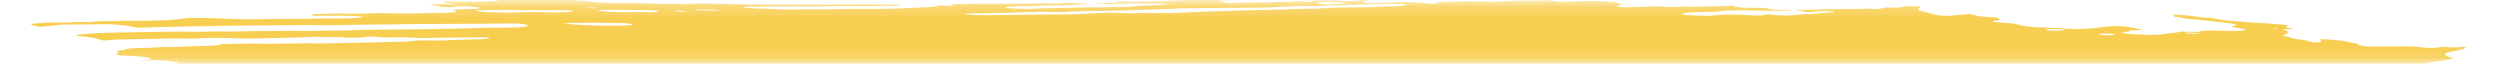 <svg width="196" height="5" viewBox="0 0 196 5" fill="none" xmlns="http://www.w3.org/2000/svg">
<mask id="mask0" mask-type="alpha" maskUnits="userSpaceOnUse" x="0" y="0" width="196" height="5">
<rect x="0.272" y="0.208" width="195.056" height="4.672" fill="#C4C4C4"/>
</mask>
<g mask="url(#mask0)">
<path d="M34.15 0.543L34.695 0.464L33.615 0.393L34.123 0.312C34.637 0.301 35.314 0.39 35.672 0.327C35.711 0.272 35.149 0.267 35.002 0.228C34.872 0.187 34.765 0.145 34.682 0.104C34.963 0.098 35.272 0.102 35.591 0.114C36.022 0.137 36.442 0.143 36.807 0.132C37.554 0.124 38.274 0.099 39.085 0.082L38.804 -0.041L39.852 -0.034C39.964 -0.027 40.094 -0.046 40.204 -0.036C41.119 0.047 41.498 -0.018 41.929 -0.075C42.017 -0.089 42.123 -0.1 42.246 -0.109C43.456 -0.111 44.559 0.009 45.654 0.058C45.861 0.073 46.059 0.093 46.236 0.117C46.619 0.163 47.044 0.197 47.472 0.218C47.9 0.239 48.316 0.245 48.684 0.236C49.498 0.216 50.421 0.231 51.363 0.28C51.643 0.296 51.923 0.305 52.184 0.306C52.446 0.306 52.684 0.298 52.882 0.283L53.521 0.342C53.793 0.306 54.139 0.282 54.539 0.271C54.939 0.26 55.385 0.262 55.848 0.278C56.343 0.296 56.844 0.304 57.357 0.323C58.416 0.357 59.444 0.369 60.411 0.359C61.852 0.362 63.259 0.357 64.713 0.368C65.623 0.369 66.508 0.36 67.364 0.343C68.389 0.328 69.502 0.343 70.647 0.387C70.598 0.454 70.097 0.446 69.762 0.451C68.68 0.465 67.571 0.462 66.456 0.466C65.955 0.469 65.467 0.476 64.996 0.489C64.209 0.504 63.378 0.505 62.517 0.493C61.159 0.489 59.845 0.501 58.59 0.531C58.492 0.536 58.402 0.543 58.322 0.551C58.306 0.557 58.303 0.564 58.314 0.572C58.326 0.58 58.35 0.587 58.386 0.595C58.422 0.602 58.467 0.609 58.519 0.614C58.57 0.619 58.625 0.623 58.679 0.624C59.181 0.657 59.721 0.693 60.192 0.689C60.21 0.689 60.229 0.69 60.249 0.691C60.268 0.692 60.287 0.694 60.303 0.696C61.364 0.766 62.228 0.731 63.05 0.728C64.415 0.738 65.728 0.728 66.972 0.697C67.16 0.692 67.363 0.693 67.574 0.699C68.88 0.711 70.099 0.688 71.172 0.631C71.614 0.613 72.024 0.585 72.5 0.574C72.793 0.566 73.047 0.549 73.247 0.522C73.447 0.496 73.589 0.462 73.664 0.421C73.866 0.437 74.072 0.451 74.278 0.462C74.401 0.468 74.518 0.468 74.606 0.461C74.695 0.454 74.747 0.442 74.752 0.426C74.785 0.38 74.504 0.364 74.261 0.351C74.406 0.338 74.57 0.329 74.749 0.323C75.756 0.29 76.839 0.278 77.973 0.286C78.855 0.307 79.554 0.258 80.483 0.294C80.594 0.302 80.684 0.285 80.786 0.279C81.05 0.255 81.381 0.243 81.75 0.245C82.119 0.248 82.514 0.263 82.903 0.291C83.373 0.18 84.418 0.272 85.184 0.265C85.424 0.31 85.153 0.307 85.142 0.322C85.132 0.336 85.142 0.322 85.049 0.316C84.292 0.405 83.248 0.444 82.063 0.428C81.844 0.433 81.636 0.441 81.441 0.452C81.145 0.468 80.81 0.474 80.452 0.472C80.06 0.473 79.701 0.485 79.393 0.507C79.215 0.511 79.064 0.522 78.957 0.539C78.849 0.556 78.786 0.579 78.775 0.606C78.896 0.623 79.03 0.639 79.171 0.652C79.906 0.699 80.637 0.709 81.218 0.679C82.229 0.629 83.438 0.629 84.516 0.595C85.244 0.574 86.021 0.568 86.831 0.575C86.831 0.575 86.812 0.601 86.81 0.604C86.907 0.613 87.008 0.619 87.108 0.623C87.108 0.623 87.108 0.623 87.117 0.611C87.071 0.601 87.01 0.592 86.941 0.585L86.699 0.569C86.862 0.56 87.013 0.54 87.183 0.546C87.543 0.557 87.886 0.557 88.192 0.546C88.498 0.536 88.76 0.516 88.962 0.486C89.322 0.446 89.772 0.421 90.282 0.413C90.673 0.401 91.049 0.385 91.409 0.365C91.409 0.365 91.43 0.337 91.599 0.318C91.436 0.303 91.266 0.292 91.097 0.285C90.364 0.274 89.629 0.265 88.909 0.263C88.644 0.267 88.396 0.276 88.169 0.289C87.538 0.313 86.827 0.315 86.078 0.296C86.078 0.296 85.929 0.286 85.854 0.281C86.058 0.215 86.786 0.26 87.074 0.212C87.252 0.209 87.565 0.207 87.554 0.196C87.528 0.182 87.524 0.168 87.542 0.156C87.559 0.144 87.599 0.134 87.656 0.127C87.714 0.119 87.789 0.114 87.876 0.112C87.962 0.11 88.058 0.112 88.157 0.116C88.983 0.133 89.758 0.126 90.435 0.094C90.693 0.089 90.982 0.093 91.238 0.09C91.395 0.089 91.537 0.084 91.658 0.075C92.271 0.012 93.102 -0.011 94.025 0.011C94.47 0.016 94.885 0.009 95.249 -0.01C95.508 -0.018 95.621 0.014 95.807 0.026L96.595 0.043L95.591 0.109C95.815 0.204 95.989 0.233 96.342 0.231C96.856 0.229 97.356 0.222 97.839 0.21C98.196 0.201 98.49 0.173 98.977 0.2C99.063 0.204 99.145 0.204 99.21 0.2C99.774 0.154 100.456 0.131 101.209 0.133C101.593 0.061 102.261 0.107 102.879 0.143C103.073 0.091 102.712 0.077 102.496 0.053C103.009 0.044 103.526 0.031 104.056 0.026C104.215 0.02 104.397 0.02 104.589 0.026C104.78 0.033 104.975 0.046 105.159 0.063C105.249 0.076 105.357 0.084 105.46 0.087C105.564 0.089 105.655 0.086 105.714 0.078C105.987 0.051 106.429 0.06 106.653 0.02C106.733 0.01 106.849 0.006 106.979 0.009C107.109 0.012 107.245 0.022 107.363 0.036C107.236 0.045 107.123 0.056 107.027 0.069C106.683 0.114 106.816 0.173 107.265 0.252C107.943 0.232 108.635 0.218 109.262 0.186C109.611 0.163 110.041 0.158 110.503 0.172C110.965 0.186 111.441 0.218 111.878 0.264C112.036 0.282 112.215 0.293 112.38 0.294C112.545 0.296 112.684 0.288 112.768 0.273C112.82 0.256 112.835 0.235 112.811 0.213L112.365 0.184C112.365 0.184 112.38 0.162 112.384 0.158L113.02 0.14C113.357 0.132 113.71 0.13 114.028 0.121C114.495 0.099 115.03 0.093 115.6 0.105C116.126 0.118 116.642 0.125 117.144 0.127C117.63 0.129 117.978 0.079 118.438 0.062C118.787 0.049 119.171 0.046 119.576 0.053C120.277 0.064 120.917 0.05 121.44 0.011C122.064 0.144 122.364 0.161 122.928 0.109L123.195 0.091L123.27 0.121L123.474 0.11C123.855 0.095 124.236 0.08 124.634 0.069C125.189 0.07 125.79 0.093 126.379 0.136C126.491 0.144 126.645 0.174 126.744 0.198C126.844 0.222 127.063 0.296 127.223 0.344C127.057 0.385 126.872 0.426 126.741 0.472C126.728 0.48 126.73 0.488 126.747 0.498C126.764 0.507 126.795 0.516 126.838 0.525C126.881 0.533 126.935 0.541 126.995 0.547C127.055 0.554 127.119 0.558 127.183 0.561C127.308 0.567 127.431 0.57 127.547 0.57C128.118 0.562 128.664 0.546 129.18 0.523C129.367 0.502 129.626 0.495 129.914 0.502C130.202 0.509 130.504 0.529 130.771 0.56C131.446 0.523 132.232 0.512 133.076 0.527C133.964 0.486 135.043 0.505 135.87 0.44C135.853 0.463 135.942 0.502 136.063 0.522C136.256 0.553 136.473 0.581 136.706 0.604L138.468 0.621C138.537 0.648 138.621 0.675 138.721 0.702C138.79 0.724 138.908 0.744 139.051 0.758C139.194 0.772 139.35 0.779 139.486 0.777C139.836 0.778 140.128 0.752 140.549 0.79C139.911 0.849 139.044 0.863 138.103 0.829C137.221 0.806 136.373 0.804 135.592 0.823C135.335 0.828 134.996 0.838 134.918 0.866C134.746 0.942 134.278 0.941 133.733 0.94C133.305 0.935 132.914 0.945 132.595 0.97C132.275 0.995 132.035 1.034 131.894 1.083C131.861 1.128 131.952 1.164 132.33 1.182L133.899 1.25C134.127 1.232 134.344 1.211 134.548 1.188C134.892 1.156 135.319 1.14 135.795 1.141C136.271 1.141 136.785 1.159 137.294 1.192C137.555 1.209 137.816 1.226 138.002 1.211C138.165 1.195 138.316 1.176 138.451 1.156C138.478 1.144 138.488 1.13 138.481 1.115C138.581 1.12 138.681 1.127 138.779 1.135C139.559 1.241 140.156 1.226 140.695 1.181C140.841 1.168 140.951 1.151 141.098 1.136C141.246 1.12 141.297 1.104 141.432 1.105C142.512 1.121 142.811 0.979 143.718 0.964C143.762 0.958 143.789 0.949 143.796 0.939C143.803 0.929 143.791 0.918 143.76 0.907C143.695 0.897 143.62 0.89 143.542 0.885C143.464 0.88 143.385 0.877 143.313 0.877C142.894 0.869 142.526 0.883 142.271 0.916C142.09 0.931 141.898 0.944 141.697 0.955L140.771 0.78C141.653 0.778 142.485 0.759 143.249 0.723C143.415 0.709 143.7 0.721 143.935 0.719L145.666 0.698C146.021 0.691 146.322 0.654 146.824 0.714C146.824 0.714 147.152 0.719 147.239 0.707C147.325 0.695 147.707 0.625 147.935 0.581C148.204 0.586 148.578 0.608 148.744 0.594C149.033 0.562 149.283 0.524 149.489 0.481L150.538 0.513C150.541 0.562 150.507 0.609 150.436 0.653C150.359 0.696 150.366 0.745 150.457 0.797C150.549 0.848 150.722 0.901 150.963 0.95L152.019 1.214C152.189 1.229 152.37 1.238 152.536 1.239C152.703 1.24 152.848 1.234 152.951 1.22C153.391 1.177 153.886 1.14 154.327 1.096C154.904 1.134 154.764 1.22 155.187 1.283L156.545 1.372C156.761 1.479 156.979 1.58 156.357 1.632C156.234 1.641 156.321 1.682 156.209 1.702C156.703 1.774 157.239 1.787 157.737 1.827C157.934 1.86 158.1 1.895 158.226 1.932C158.366 1.988 158.645 2.042 159.002 2.083C159.36 2.124 159.767 2.148 160.135 2.15C160.755 2.167 161.392 2.2 162.015 2.246C162.229 2.262 162.447 2.273 162.656 2.277C162.865 2.281 163.06 2.278 163.228 2.269C163.825 2.246 164.329 2.201 164.706 2.139C165.079 2.085 165.586 2.051 166.18 2.041C167.204 2.109 167.421 2.24 168.046 2.346L166.985 2.384C166.951 2.431 167.026 2.489 166.591 2.498C166.156 2.506 166.38 2.546 166.525 2.588C166.577 2.61 166.676 2.631 166.806 2.648C166.936 2.665 167.088 2.677 167.237 2.682L168.146 2.72C168.468 2.734 168.779 2.737 169.045 2.727C169.31 2.716 169.52 2.694 169.65 2.662C169.801 2.63 170.011 2.607 170.266 2.592C170.591 2.562 170.856 2.523 171.053 2.475L172.335 2.509C172.385 2.464 172.558 2.43 172.823 2.411C173.089 2.393 173.431 2.392 173.792 2.408L174.656 2.427C175.615 2.448 175.824 2.43 176.093 2.3L174.927 2.106C175.089 2.044 175.245 1.99 175.402 1.935C175.11 1.869 174.723 1.809 174.28 1.762C173.866 1.709 173.44 1.658 173.005 1.61C172.533 1.562 172.036 1.522 171.45 1.468C171.347 1.449 171.197 1.414 171.006 1.381C170.815 1.35 170.616 1.319 170.41 1.29C170.444 1.242 170.475 1.199 170.396 1.147C170.755 1.156 171.126 1.178 171.477 1.211C171.827 1.243 172.147 1.286 172.406 1.334C172.449 1.343 172.502 1.35 172.561 1.357C172.621 1.363 172.685 1.368 172.749 1.371C173.378 1.391 173.684 1.453 173.998 1.531C174.208 1.57 174.478 1.602 174.769 1.624C175.327 1.661 175.875 1.712 176.41 1.755C176.574 1.769 176.744 1.781 176.912 1.788C177.469 1.811 178.031 1.848 178.569 1.897C178.744 1.909 178.913 1.925 179.061 1.946C179.208 1.967 179.331 1.99 179.419 2.015C179.29 2.048 179.222 2.087 179.219 2.129C179.199 2.158 179.593 2.206 179.78 2.244C179.968 2.281 179.605 2.27 179.483 2.276C178.982 2.296 178.89 2.315 179.199 2.4C179.302 2.427 179.371 2.454 179.402 2.481C179.434 2.507 179.426 2.532 179.38 2.554C179.316 2.642 179.105 2.718 178.964 2.806C179.2 2.856 179.592 2.907 179.64 2.975C179.662 2.99 179.706 3.005 179.77 3.02C179.834 3.034 179.915 3.048 180.009 3.059C180.254 3.083 180.478 3.113 180.663 3.147C180.849 3.181 180.99 3.217 181.076 3.254C181.105 3.27 181.172 3.285 181.264 3.298C181.356 3.31 181.467 3.319 181.573 3.322C181.701 3.326 181.814 3.322 181.89 3.312C181.966 3.303 181.999 3.287 181.982 3.269C181.982 3.235 181.962 3.199 181.922 3.163C181.941 3.137 181.96 3.111 181.873 3.07C182.253 3.077 182.653 3.099 183.03 3.134C183.407 3.169 183.746 3.215 184.011 3.268C184.303 3.322 184.573 3.38 184.897 3.444C184.839 3.525 184.839 3.525 185.528 3.65L189.125 3.637L189.869 3.714C190.562 3.779 190.725 3.77 191.152 3.718L191.439 3.672C192.053 3.713 192.761 3.759 193.133 3.649C193.262 3.713 193.345 3.733 193.318 3.744C193.145 3.846 192.836 3.936 192.403 4.01C192.293 4.028 192.217 4.053 192.088 4.069C191.675 4.155 191.588 4.275 191.845 4.405C191.971 4.462 192.153 4.52 192.384 4.575C192.061 4.667 191.63 4.747 191.101 4.812C190.652 4.864 190.284 4.928 190.008 5.002C189.761 5.077 189.386 5.137 188.905 5.179C188.661 5.198 188.485 5.229 188.393 5.268C188.373 5.368 188.448 5.474 188.614 5.582C188.647 5.615 188.734 5.65 188.868 5.683C189.003 5.717 189.182 5.748 189.391 5.775C189.391 5.775 189.492 5.797 189.541 5.81C189.591 5.93 189.452 6.04 189.132 6.132C189.08 6.157 188.972 6.177 188.819 6.19C188.666 6.202 188.473 6.206 188.262 6.202C187.817 6.198 187.402 6.205 186.972 6.207C186.508 6.206 186.101 6.224 185.794 6.26C185.487 6.295 185.291 6.347 185.227 6.409C185.224 6.426 185.212 6.443 185.191 6.459C185.178 6.467 185.172 6.476 185.172 6.485L186.175 6.661L185.067 6.765C185.008 6.846 185.548 6.881 185.821 6.934L185.658 6.971C185.446 6.994 185.156 6.965 184.893 6.95L184.633 6.933L184.605 6.971C184.449 7.026 183.857 6.982 183.631 7.024C183.405 7.067 183.572 7.105 183.919 7.138C184.16 7.163 184.418 7.181 184.674 7.192C184.93 7.202 185.177 7.204 185.396 7.198C185.527 7.191 185.635 7.18 185.713 7.164C186.172 7.095 186.679 7.034 187.231 6.98C187.655 6.933 188.187 6.905 188.792 6.898C188.969 6.891 189.184 6.895 189.398 6.909C189.612 6.923 189.813 6.947 189.964 6.975L190.278 6.973C190.278 6.973 190.452 7.002 190.428 7.008C190.317 7.108 190.466 7.224 190.852 7.338L190.527 7.356C190.06 7.355 190.362 7.423 190.295 7.461C189.963 7.461 189.53 7.44 189.377 7.49L189.142 7.492L189.235 7.498L189.345 7.481L189.79 7.54C189.583 7.556 189.434 7.574 189.251 7.584C189.15 7.592 189.07 7.603 189.016 7.618C188.962 7.632 188.935 7.649 188.936 7.668C188.939 7.697 188.887 7.723 188.784 7.743C188.681 7.762 188.53 7.776 188.347 7.782C188.129 7.787 188.006 7.821 187.879 7.835L188.453 8.013C188.453 8.013 188.173 7.995 188.327 8.025L188.344 8.001L188.686 8.041C188.933 8.077 189.104 8.083 189.245 8.05C189.386 8.017 189.356 8.057 189.424 8.044C189.402 8.075 189.247 8.1 189.115 8.121C188.961 8.139 188.788 8.154 188.596 8.165C188.954 8.29 188.971 8.294 188.469 8.341C187.967 8.388 188.146 8.437 187.724 8.454C187.302 8.471 187.79 8.551 188.075 8.562C188.285 8.569 188.501 8.582 188.706 8.601C188.911 8.619 189.102 8.643 189.264 8.67L189.188 8.775C189.063 8.769 188.937 8.761 188.816 8.75C188.401 8.703 188.024 8.658 187.663 8.699L187.843 8.774L186.569 8.757C186.607 8.815 186.806 8.877 187.125 8.931C187.081 8.965 187.055 9.001 187.048 9.038C187.029 9.064 186.902 9.051 186.82 9.055C186.53 9.066 186.292 9.089 186.129 9.122C185.966 9.155 185.882 9.196 185.885 9.243C185.856 9.284 186.31 9.356 186.59 9.347C187.289 9.339 188.047 9.353 188.823 9.387C189.294 9.383 189.351 9.277 190.131 9.331C190.15 9.379 190.055 9.42 189.858 9.448C189.662 9.477 189.375 9.491 189.042 9.488C189.24 9.591 190.29 9.596 190.346 9.707C190.085 9.705 189.804 9.692 189.532 9.671C189.261 9.649 189.007 9.62 188.797 9.585C188.751 9.576 188.694 9.568 188.631 9.562C188.568 9.556 188.501 9.552 188.437 9.55C188.372 9.548 188.311 9.549 188.261 9.552C188.21 9.555 188.171 9.56 188.147 9.567C188.295 9.604 188.459 9.647 188.645 9.687C188.83 9.726 188.876 9.744 189.008 9.751C189.994 9.816 190.473 9.962 191.329 10.046C191.552 10.06 191.585 10.122 191.392 10.12C191.209 10.117 191.043 10.121 190.914 10.133C190.785 10.145 190.698 10.163 190.662 10.186C190.522 10.215 190.347 10.24 190.141 10.259C191.023 10.401 192.071 10.519 193.186 10.604C193.397 10.621 193.617 10.63 193.812 10.628C194.429 10.614 195.085 10.613 195.767 10.622C196.008 10.624 196.231 10.618 196.422 10.606C197.051 10.572 197.555 10.603 198.023 10.711L198.796 10.882C198.774 10.913 198.65 10.949 198.556 10.998L199.156 11.085L203.647 10.752L204.573 10.955L205.87 10.914C205.971 10.918 206.071 10.924 206.168 10.933C206.437 10.993 206.648 11.052 206.938 11.108C207.229 11.165 207.738 11.161 208.1 11.227C208.461 11.294 208.817 11.287 209.26 11.321C209.307 11.378 209.269 11.431 209.148 11.476C209.112 11.526 208.892 11.561 208.857 11.609C208.865 11.656 208.786 11.698 208.626 11.731C208.466 11.764 208.23 11.787 207.94 11.798C207.136 11.917 206.162 12.011 205.048 12.077C204.95 12.082 204.869 12.09 204.81 12.102C204.752 12.114 204.716 12.128 204.707 12.144C204.712 12.19 204.641 12.231 204.499 12.265C204.356 12.299 204.146 12.324 203.883 12.339C203.813 12.342 203.76 12.35 203.732 12.359C203.632 12.367 203.561 12.38 203.523 12.396C203.486 12.412 203.485 12.431 203.519 12.451C203.553 12.471 203.623 12.492 203.72 12.511C203.817 12.529 203.94 12.546 204.075 12.559C204.271 12.58 204.472 12.6 204.675 12.618C204.665 12.633 204.465 12.639 204.495 12.651C204.578 12.69 204.599 12.727 204.558 12.76C204.517 12.794 204.415 12.822 204.259 12.843L205.366 13.145C206.025 13.176 206.673 13.238 207.189 13.32C207.191 13.335 207.163 13.349 207.108 13.359C207.052 13.37 206.972 13.377 206.874 13.379C206.611 13.392 206.363 13.41 206.081 13.424C205.908 13.434 205.764 13.449 205.659 13.47C205.554 13.49 205.489 13.515 205.468 13.543L206.112 13.651C205.911 13.685 205.762 13.703 205.63 13.724C205.709 13.76 205.843 13.797 206.021 13.831C206.2 13.864 206.418 13.895 206.658 13.919C206.723 13.923 206.788 13.926 206.851 13.927C206.914 13.929 206.973 13.928 207.024 13.925C207.511 13.873 208.091 13.933 208.654 13.99C209.217 14.047 209.523 14.082 209.939 14.127L210.727 14.117C210.928 14.138 211.108 14.164 211.253 14.193C211.398 14.222 211.504 14.253 211.561 14.284C211.523 14.336 211.147 14.317 210.925 14.327C210.401 14.371 209.706 14.38 208.958 14.352C208.771 14.34 208.583 14.357 208.404 14.363C208.017 14.378 207.645 14.397 207.29 14.419C207.057 14.438 206.84 14.459 206.639 14.484C206.591 14.55 207.446 14.582 206.966 14.625C207.134 14.636 207.198 14.655 207.282 14.646C207.834 14.676 208.375 14.685 208.843 14.671C209.742 14.642 210.766 14.649 211.832 14.691C212.982 14.734 214.082 14.738 215.041 14.703C215.406 14.694 215.816 14.698 216.239 14.717C216.739 14.744 217.235 14.757 217.693 14.755C217.845 14.752 218.014 14.755 218.188 14.763C218.361 14.771 218.534 14.785 218.692 14.803C218.68 14.82 218.532 14.835 218.566 14.842C219.051 14.954 219.254 15.077 219.994 15.186C220.497 15.219 221.074 15.257 221.394 15.191C221.715 15.125 221.594 15.077 220.932 14.941C221.073 14.936 221.243 14.939 221.413 14.95C221.583 14.961 221.742 14.98 221.863 15.002L222.434 15.102L222.949 15.198C222.909 15.253 222.878 15.296 222.845 15.341C222.792 15.39 222.86 15.446 223.042 15.501C223.151 15.532 223.246 15.562 223.327 15.592C223.654 15.714 223.756 15.834 223.622 15.939C223.36 16.09 222.989 16.233 222.514 16.365C222.011 16.494 221.743 16.648 221.332 16.786C221.121 16.849 220.864 16.907 220.563 16.959C219.992 17.074 219.366 17.185 218.794 17.302C218.222 17.419 217.572 17.508 216.934 17.608C215.982 17.732 214.95 17.843 213.846 17.942C213.164 18.021 212.464 18.1 211.835 18.188C211.091 18.288 210.214 18.368 209.226 18.425C208.353 18.487 207.576 18.566 206.909 18.662C206.839 18.672 206.785 18.685 206.746 18.699C206.632 18.784 206.297 18.849 205.792 18.885C205.825 18.909 205.867 18.932 205.917 18.956C205.99 18.984 206.007 19.011 205.966 19.034C205.925 19.057 205.827 19.075 205.687 19.085C205.283 19.115 204.949 19.157 204.699 19.21C204.607 19.224 204.551 19.242 204.535 19.264C204.52 19.285 204.545 19.309 204.61 19.334C204.667 19.359 204.673 19.383 204.627 19.403C204.582 19.423 204.486 19.438 204.353 19.447C204.012 19.479 203.646 19.508 203.258 19.532C202.432 19.584 201.468 19.605 200.424 19.594C200.312 19.587 200.202 19.605 200.072 19.596C199.332 19.575 198.648 19.584 198.102 19.623C197.46 19.649 196.788 19.662 196.11 19.682C195.13 19.701 194.228 19.741 193.43 19.802C192.509 19.782 192 19.865 191.225 19.884C190.511 19.908 189.835 19.941 189.204 19.983C188.186 20.043 187.171 20.098 186.167 20.165C185.224 20.207 184.358 20.266 183.583 20.341C183.286 20.374 182.741 20.346 182.542 20.405C182.343 20.464 181.932 20.467 181.601 20.492L180.557 20.561C180.378 20.576 180.18 20.587 179.968 20.594C178.994 20.62 178.325 20.708 177.422 20.744L177.329 20.738C175.733 20.882 173.901 20.983 171.886 21.038C170.712 21.097 169.425 21.125 168.178 21.177C167.884 21.233 167.175 21.189 166.806 21.242C166.436 21.295 165.823 21.279 165.342 21.297C164.861 21.316 164.391 21.345 163.876 21.356C163.429 21.366 163.053 21.394 162.783 21.438C162.164 21.515 161.406 21.569 160.542 21.598C159.401 21.64 158.323 21.701 157.159 21.719C157.18 21.764 157.112 21.804 156.962 21.836C156.813 21.867 156.587 21.888 156.309 21.897C155.067 21.943 153.943 22.014 152.685 22.055L152.348 22.063L148.582 22.174C147.567 22.202 146.59 22.233 145.555 22.262C145.164 22.236 145.16 22.296 144.891 22.29C144.813 22.263 144.723 22.252 144.593 22.271L144.567 22.306L140.271 22.45C138.59 22.522 136.82 22.572 134.976 22.6C134.539 22.614 134.131 22.634 133.761 22.663C133.416 22.677 133.056 22.689 132.683 22.696C132.178 22.699 131.685 22.706 131.206 22.716C129.948 22.758 128.625 22.781 127.245 22.802C125.864 22.823 124.821 22.864 123.593 22.891C122.761 22.908 121.933 22.921 121.071 22.927C120.659 22.93 120.15 22.906 119.723 22.903C119.297 22.9 119.158 22.903 119.103 22.924C118.923 22.985 118.454 22.959 118.082 22.962C117.355 22.969 117.25 22.952 117.04 22.811L117.927 22.745C118.144 22.725 118.418 22.716 118.723 22.719C119.028 22.722 119.354 22.737 119.669 22.762C119.793 22.773 119.923 22.781 120.05 22.786C120.177 22.79 120.3 22.791 120.41 22.789C121.308 22.76 122.193 22.724 123.055 22.691L123.18 22.679L123.177 22.549C123.062 22.539 122.942 22.531 122.823 22.526L118.485 22.54C117.489 22.541 116.453 22.518 115.476 22.521C114.499 22.524 113.972 22.524 113.214 22.522C112.893 22.518 112.567 22.51 112.235 22.5C112.253 22.487 112.263 22.473 112.265 22.459C112.28 22.438 112.301 22.409 112.159 22.39C112.003 22.361 111.797 22.339 111.581 22.327C111.378 22.32 111.182 22.318 111 22.321C110.121 22.33 109.111 22.284 108.187 22.193L107.875 22.275C106.498 22.264 105.101 22.254 103.664 22.247C103.376 22.243 103.072 22.229 102.777 22.206C102.46 22.185 102.166 22.133 101.833 22.109C101.505 22.093 101.179 22.083 100.862 22.077C100.945 22.056 101.057 22.038 101.193 22.024C101.326 22.017 101.423 22.003 101.469 21.984C101.514 21.965 101.507 21.941 101.446 21.916C101.34 21.874 101.291 21.834 101.513 21.823C101.718 21.809 101.863 21.784 101.932 21.751C102 21.718 101.989 21.68 101.9 21.639C101.861 21.616 101.832 21.592 101.815 21.569L101.722 21.563C101.409 21.482 100.798 21.465 100.355 21.403C100.148 21.387 99.933 21.38 99.746 21.383C99.262 21.378 98.791 21.382 98.29 21.374C98.051 21.371 97.8 21.36 97.552 21.343C97.198 21.32 97.161 21.317 96.948 21.209C97.264 21.203 97.513 21.181 97.653 21.145C97.793 21.108 97.815 21.061 97.716 21.01C97.444 20.899 97.158 20.783 95.97 20.728C96.355 20.715 96.725 20.698 97.078 20.678C97.181 20.673 97.257 20.663 97.297 20.649C97.337 20.635 97.338 20.617 97.301 20.599C97.263 20.58 97.189 20.562 97.087 20.546C96.986 20.529 96.862 20.517 96.733 20.509C96.104 20.457 95.45 20.428 94.844 20.424C94.335 20.428 93.876 20.442 93.281 20.456L92.574 20.409C92.584 20.395 92.479 20.378 92.505 20.37C92.677 20.294 92.867 20.219 93.063 20.137C92.736 20.103 92.451 20.059 92.242 20.01C92.032 19.961 91.906 19.91 91.878 19.862C91.859 19.848 91.863 19.834 91.888 19.823C91.913 19.811 91.96 19.801 92.024 19.794C92.208 19.781 92.349 19.76 92.437 19.733C92.524 19.705 92.555 19.673 92.528 19.638L91.97 19.519C90.319 19.462 88.7 19.432 87.142 19.428L85.737 19.43C85.564 19.399 85.615 19.382 85.775 19.378C85.934 19.373 86.383 19.373 86.696 19.371C86.967 19.372 87.206 19.362 87.391 19.342C87.576 19.323 87.701 19.294 87.752 19.259L87.268 19.119C87.289 19.091 87.318 19.05 87.574 19.047C87.748 19.04 87.875 19.023 87.935 18.999C87.995 18.975 87.984 18.945 87.904 18.914C87.89 18.891 87.906 18.869 87.951 18.85C88.328 18.84 88.704 18.832 89.046 18.817C89.206 18.811 89.34 18.8 89.44 18.783C89.539 18.766 89.602 18.745 89.624 18.721C89.634 18.697 89.601 18.671 89.529 18.645C89.456 18.619 89.345 18.594 89.205 18.571C88.665 18.551 88.174 18.562 87.838 18.601C87.72 18.628 87.528 18.646 87.287 18.652C87.046 18.658 86.767 18.652 86.489 18.634C86.169 18.614 85.852 18.609 85.593 18.62C85.335 18.631 85.152 18.658 85.079 18.696C84.752 18.689 84.463 18.685 84.177 18.676C83.839 18.665 83.521 18.666 83.257 18.681C82.834 18.696 82.377 18.703 81.897 18.701C80.514 18.7 79.129 18.701 77.79 18.717C77.437 18.721 77.132 18.739 76.781 18.738C76.43 18.738 76.156 18.767 75.714 18.73C75.63 18.725 75.546 18.722 75.468 18.722C75.39 18.722 75.321 18.725 75.266 18.731C74.501 18.785 73.6 18.81 72.618 18.806C71.275 18.829 69.881 18.843 68.536 18.869C68.142 18.881 67.77 18.899 67.425 18.923C67.161 18.938 66.885 18.951 66.598 18.96C66.378 18.968 66.166 18.965 66.208 19.015C66.249 19.065 65.916 19.04 65.725 19.035C65.068 19.025 64.397 19.007 63.717 18.98C63.047 18.95 62.393 18.938 61.792 18.946C61.359 18.952 60.913 18.975 60.35 18.918C60.369 18.892 60.388 18.866 60.507 18.836C60.046 18.773 59.522 18.721 58.978 18.685C58.435 18.649 57.887 18.631 57.38 18.63L56.671 18.506C56.498 18.494 56.321 18.486 56.152 18.483C55.983 18.48 55.826 18.482 55.689 18.489C55.583 18.494 55.453 18.491 55.323 18.483C55.193 18.474 55.072 18.46 54.981 18.442C54.847 18.421 54.683 18.403 54.511 18.392C54.339 18.381 54.166 18.376 54.014 18.379C53.533 18.374 53.019 18.351 52.523 18.311C52.393 18.283 52.31 18.254 52.285 18.226C52.26 18.198 52.294 18.173 52.383 18.154C52.525 18.12 52.603 18.08 52.612 18.035C52.621 17.99 52.561 17.942 52.435 17.893C52.37 17.863 52.347 17.833 52.366 17.806C52.386 17.779 52.448 17.755 52.549 17.736C52.924 17.648 52.818 17.607 52.181 17.49C52.078 17.47 51.953 17.453 51.816 17.438C51.679 17.423 51.532 17.412 51.385 17.405C51.039 17.391 50.698 17.383 50.369 17.38C50.183 17.368 49.995 17.386 49.781 17.384C48.715 17.376 48.554 17.328 48.2 17.225L47.942 17.151C47.47 17.096 46.956 17.054 46.437 17.027C45.917 17 45.405 16.988 44.937 16.993C44.751 16.997 44.536 16.99 44.325 16.975C43.641 16.929 42.949 16.902 42.296 16.896C41.889 16.894 41.449 16.873 41.029 16.838C40.609 16.802 40.226 16.753 39.926 16.695C39.657 16.643 39.307 16.6 38.925 16.57C38.479 16.54 38.434 16.495 38.678 16.453C38.922 16.412 39.333 16.357 39.698 16.311C39.825 16.295 39.902 16.273 39.922 16.246C39.941 16.219 39.902 16.189 39.808 16.159C39.745 16.105 39.73 16.053 39.764 16.004C39.783 15.983 39.767 15.96 39.717 15.937C39.667 15.914 39.584 15.89 39.474 15.869C39.364 15.847 39.23 15.827 39.08 15.81C38.93 15.794 38.769 15.781 38.605 15.773C37.917 15.727 37.247 15.683 36.546 15.655C36.252 15.64 35.958 15.621 35.672 15.597C35.083 15.535 34.455 15.487 33.824 15.455C33.525 15.442 33.231 15.412 33.006 15.374C32.297 15.273 31.643 15.165 31.056 15.051C30.913 15.015 30.728 14.981 30.512 14.95C30.295 14.92 30.052 14.895 29.798 14.876C29.593 14.862 29.424 14.826 29.266 14.803C29.146 14.745 29.129 14.688 29.216 14.639C29.302 14.591 29.49 14.551 29.76 14.524C30.016 14.494 30.256 14.46 30.476 14.424C30.743 14.394 31.062 14.372 31.42 14.359C31.844 14.336 32.155 14.292 32.312 14.231C31.14 14.154 30.021 14.03 29.004 14.088L28.221 14.011C28.248 13.973 28.273 13.94 28.295 13.909C28.474 13.849 28.526 13.778 28.445 13.702C28.381 13.665 28.383 13.631 28.452 13.601C28.521 13.572 28.654 13.55 28.838 13.536C29.924 13.41 31.183 13.313 32.199 13.176C32.519 13.147 32.895 13.129 33.31 13.122C33.712 13.106 33.691 13.054 33.222 13.001C32.959 12.974 32.692 12.948 32.42 12.923C31.235 12.945 30.765 13.109 29.409 13.097L28.765 12.91C28.595 12.91 28.43 12.913 28.272 12.917L26.011 13.05C25.823 13.059 25.677 13.076 25.59 13.1C25.504 13.124 25.48 13.155 25.522 13.188C25.541 13.228 25.513 13.267 25.439 13.302C25.392 13.326 25.426 13.356 25.535 13.385C25.779 13.451 25.474 13.469 25.283 13.491C25.233 13.494 25.177 13.495 25.115 13.494C25.054 13.493 24.989 13.491 24.925 13.487C24.861 13.482 24.799 13.477 24.742 13.47C24.685 13.463 24.635 13.454 24.594 13.446C24.248 13.385 23.944 13.32 23.603 13.253C23.834 13.176 23.544 13.065 23.909 12.992C23.949 12.978 23.965 12.961 23.954 12.944C23.943 12.927 23.906 12.908 23.846 12.89C23.691 12.843 23.614 12.796 23.625 12.753C23.636 12.71 23.733 12.672 23.907 12.645L23.926 12.618C23.454 12.543 23.57 12.463 23.38 12.376L22.929 12.326C21.806 12.207 21.804 12.209 20.849 12.236C20.651 12.186 20.895 12.172 21.078 12.162L22.61 12.065C23.612 12.002 24.644 11.95 25.765 11.909C26.887 11.868 28.134 11.788 29.291 11.725C29.35 11.72 29.394 11.714 29.421 11.705C29.447 11.696 29.456 11.686 29.444 11.675C29.397 11.664 29.336 11.653 29.265 11.644C29.194 11.635 29.115 11.628 29.034 11.623C28.661 11.598 28.28 11.586 27.884 11.567L27.147 11.536L26.915 11.478C26.765 11.444 26.661 11.399 26.463 11.376C26.3 11.359 26.124 11.348 25.953 11.343C25.781 11.338 25.622 11.339 25.49 11.347C25.124 11.368 24.793 11.393 24.444 11.418C24.095 11.442 23.903 11.464 23.6 11.479C22.983 11.497 22.386 11.52 21.814 11.549C21.334 11.597 20.891 11.651 20.488 11.711C20.235 11.737 20 11.766 19.563 11.75C19.355 11.731 19.174 11.704 19.053 11.674C18.933 11.643 18.879 11.612 18.903 11.584C18.924 11.563 18.989 11.545 19.09 11.532C19.192 11.519 19.327 11.511 19.483 11.51C19.919 11.496 20.321 11.474 20.681 11.444C21.182 11.393 21.794 11.363 22.482 11.354C22.716 11.354 22.87 11.329 23.074 11.318C23.277 11.306 23.448 11.285 23.677 11.293C24.386 11.309 24.72 11.252 25.141 11.209C25.283 11.192 25.37 11.166 25.392 11.136C25.413 11.106 25.37 11.072 25.265 11.038C25.063 10.97 24.818 10.903 24.533 10.838C24.386 10.805 24.199 10.776 23.987 10.752C23.774 10.727 23.542 10.709 23.308 10.697C23.166 10.656 23.087 10.614 23.081 10.575C23.076 10.537 23.142 10.502 23.274 10.475C23.612 10.413 23.911 10.35 24.681 10.363C25.043 10.367 25.383 10.361 25.687 10.347C26.362 10.322 27.144 10.326 27.959 10.36C28.17 10.368 28.377 10.373 28.574 10.373C29.977 10.373 31.314 10.359 32.653 10.34C33.363 10.329 34.078 10.311 34.819 10.31C36.559 10.305 38.138 10.252 39.814 10.225C40.692 10.211 41.476 10.17 42.124 10.105C42.249 10.085 42.357 10.063 42.445 10.039C42.007 9.99 41.528 9.955 41.054 9.936C40.58 9.917 40.125 9.915 39.735 9.93C39.522 9.952 39.244 9.961 38.933 9.957C38.623 9.953 38.291 9.937 37.976 9.909L38.882 9.869C39.484 9.847 40.1 9.83 40.685 9.803C41.613 9.76 42.473 9.704 43.435 9.668C44.212 9.637 44.905 9.587 45.492 9.519C45.917 9.47 46.404 9.43 46.942 9.402C47.325 9.385 47.325 9.385 47.563 9.299C47.364 9.251 47.111 9.249 46.874 9.253C45.45 9.252 44.097 9.277 42.843 9.327C42.21 9.343 41.649 9.378 41.189 9.43C41.077 9.45 40.786 9.448 40.552 9.448C39.821 9.456 39.122 9.474 38.465 9.503C37.558 9.546 36.544 9.563 35.464 9.554C35.256 9.518 35.492 9.516 35.502 9.502C36.334 9.457 37.149 9.408 37.998 9.367C38.23 9.354 38.478 9.344 38.74 9.339C39.719 9.33 40.53 9.274 41.06 9.177C41.084 9.144 41.438 9.14 41.593 9.115C41.668 9.095 41.717 9.072 41.739 9.047C41.506 8.992 41.249 8.997 41.051 9.002C40.476 9.022 39.924 9.047 39.397 9.078C38.907 9.107 38.364 9.124 37.781 9.128C37.351 9.13 36.985 9.151 36.551 9.157C36.316 9.155 36.071 9.149 35.823 9.139C36.094 9.091 36.465 9.056 36.91 9.039C37.246 9.006 37.668 8.989 37.716 8.922C37.552 8.879 37.374 8.882 37.232 8.89C36.935 8.897 36.648 8.906 36.373 8.918C35.79 8.945 35.158 8.959 34.49 8.961C34.138 8.965 33.804 8.974 33.495 8.988C32.794 9.014 32.123 9.053 31.481 9.078C30.165 9.118 28.966 9.184 27.703 9.233C27.421 9.244 27.171 9.268 26.797 9.246C26.423 9.223 26.406 9.22 26.36 9.202C26.254 9.173 26.219 9.143 26.265 9.118C26.337 9.095 26.479 9.079 26.667 9.075C27.795 9.015 28.864 8.942 29.866 8.857C30.309 8.834 30.695 8.8 31.012 8.755C31.264 8.723 31.564 8.699 31.902 8.684C32.394 8.654 32.907 8.629 33.439 8.608C33.687 8.598 33.897 8.579 34.056 8.553C34.215 8.527 34.321 8.495 34.367 8.457L33.703 8.351C33.6 8.348 33.498 8.345 33.397 8.343L27.981 8.553L27.444 8.567C26.854 8.573 26.709 8.559 26.138 8.431C27.41 8.37 28.403 8.251 29.02 8.087C28.867 8.075 28.71 8.064 28.554 8.057C27.533 8.044 26.569 8.057 25.7 8.093C25.184 8.107 24.652 8.114 24.119 8.124C24.268 8.051 24.868 8.058 25.256 8.034C26.184 7.989 27.003 7.92 27.685 7.83C27.92 7.795 28.215 7.77 28.558 7.755C28.901 7.745 29.186 7.721 29.389 7.685C29.592 7.649 29.706 7.603 29.721 7.55C29.749 7.502 29.815 7.456 29.917 7.413C29.724 7.36 29.422 7.312 29.066 7.278C28.71 7.244 28.325 7.227 27.984 7.228C27.254 7.221 26.496 7.2 25.729 7.165C25.347 7.147 24.973 7.14 24.632 7.145C24.331 7.149 23.988 7.138 23.654 7.113C23.321 7.087 23.016 7.049 22.785 7.003C22.474 6.948 22.183 6.891 21.893 6.835C21.602 6.778 21.265 6.706 20.925 6.636C20.631 6.631 20.345 6.63 20.07 6.633C19.857 6.64 19.608 6.637 19.351 6.624C19.094 6.612 18.841 6.589 18.622 6.56C18.746 6.523 18.887 6.49 19.035 6.447C18.822 6.4 18.667 6.351 18.578 6.302C18.49 6.253 18.469 6.206 18.518 6.164C18.546 6.126 18.315 6.068 18.232 6.02C18.128 5.98 18.106 5.94 18.168 5.907C18.23 5.874 18.375 5.848 18.582 5.834C18.838 5.81 19.046 5.778 19.196 5.739C19.246 5.729 19.271 5.716 19.268 5.701C19.265 5.687 19.235 5.671 19.18 5.655C19.126 5.64 19.048 5.625 18.955 5.613C18.861 5.6 18.755 5.59 18.646 5.583C18.311 5.565 17.98 5.556 17.671 5.557C17.138 5.556 16.628 5.56 16.142 5.568C15.603 5.576 15.002 5.56 14.4 5.523C13.86 5.488 13.376 5.456 13.106 5.371C12.836 5.286 12.418 5.298 12.09 5.239C12.266 5.175 12.584 5.126 13.012 5.098C13.292 5.084 13.525 5.061 13.696 5.03C13.867 4.998 13.971 4.958 14.003 4.913L13.009 4.751C12.221 4.681 11.795 4.758 10.949 4.742L11.812 4.654C11.829 4.647 11.834 4.639 11.829 4.631C11.732 4.495 11.596 4.468 10.7 4.412L10.198 4.379L9.404 4.344C9.275 4.318 9.185 4.291 9.143 4.264C9.101 4.237 9.108 4.212 9.164 4.191C9.277 4.155 9.308 4.111 9.255 4.065C9.176 4.035 9.167 4.005 9.23 3.982C9.293 3.959 9.425 3.943 9.601 3.938C9.741 3.932 9.749 3.895 9.823 3.872C9.897 3.842 10.025 3.817 10.2 3.799C10.374 3.782 10.591 3.771 10.834 3.769C11.551 3.756 12.224 3.73 12.84 3.692L12.728 3.685C13.374 3.691 13.977 3.68 14.507 3.652C15.037 3.62 15.721 3.617 16.285 3.592C16.746 3.585 17.094 3.548 17.255 3.491C17.412 3.437 17.998 3.435 18.446 3.435C18.712 3.435 18.969 3.432 19.214 3.426C19.541 3.407 19.953 3.408 20.38 3.43C20.509 3.437 20.634 3.439 20.746 3.437C21.826 3.426 22.905 3.417 23.971 3.4C24.216 3.39 24.505 3.393 24.803 3.407C24.929 3.414 25.051 3.415 25.152 3.41C26.833 3.351 28.736 3.362 30.383 3.296C30.582 3.284 30.803 3.278 31.04 3.277C31.573 3.282 32.033 3.26 32.352 3.216C32.523 3.192 32.745 3.176 33.002 3.169C33.258 3.162 33.545 3.164 33.844 3.174C34.34 3.186 34.797 3.178 35.167 3.152C35.889 3.119 36.649 3.094 37.442 3.08C37.685 3.077 37.898 3.066 38.064 3.046C38.23 3.027 38.345 3 38.4 2.968C38.201 2.92 37.987 2.918 37.786 2.928C37.002 2.933 36.219 2.937 35.45 2.948C34.761 2.948 34.101 2.958 33.479 2.978C33.17 2.992 32.783 2.985 32.402 2.957C31.935 2.922 31.456 2.91 31.061 2.924C30.769 2.932 30.46 2.935 30.139 2.933C29.932 2.927 29.72 2.913 29.524 2.892C29.447 2.884 29.362 2.876 29.276 2.872C29.19 2.867 29.105 2.864 29.026 2.865C28.947 2.865 28.876 2.868 28.817 2.873C28.758 2.878 28.713 2.885 28.684 2.895C28.394 2.973 27.727 2.951 27.158 2.956C26.296 2.854 25.668 2.94 24.866 2.89C24.803 2.887 24.74 2.886 24.683 2.886C24.626 2.887 24.575 2.889 24.532 2.893C22.996 2.969 21.197 2.975 19.581 3.026C19.403 3.032 19.195 3.03 18.982 3.019C17.586 2.948 16.251 2.949 15.236 3.022C15.113 3.029 14.971 3.032 14.819 3.032C14.119 3.007 13.451 3.005 12.872 3.028C11.963 3.046 11.088 3.068 10.164 3.079C9.526 3.08 8.968 3.107 8.547 3.157C8.535 3.174 8.251 3.163 8.034 3.166C7.906 3.128 7.795 3.093 7.663 3.059C7.544 3.017 7.368 2.975 7.147 2.937C6.926 2.898 6.664 2.865 6.381 2.838C5.897 2.806 5.843 2.745 6.177 2.714C7.037 2.619 8.123 2.564 9.356 2.552C10.386 2.53 11.434 2.509 12.479 2.493C13.089 2.486 13.732 2.486 14.325 2.475C14.526 2.476 14.732 2.48 14.941 2.486C15.199 2.496 15.448 2.499 15.676 2.494C16.407 2.465 17.224 2.458 18.09 2.474C18.406 2.474 18.71 2.47 18.996 2.461C19.672 2.436 20.407 2.427 21.18 2.433C21.661 2.435 22.127 2.432 22.573 2.422C22.73 2.42 22.857 2.406 23.009 2.411C24.352 2.47 25.291 2.384 26.495 2.391C27.079 2.387 27.637 2.375 28.16 2.354C29.182 2.331 30.233 2.317 31.31 2.312C32.734 2.311 34.05 2.27 35.408 2.252C35.676 2.249 35.935 2.243 36.182 2.233C37.385 2.182 38.693 2.158 40.076 2.161C40.39 2.158 40.671 2.146 40.901 2.124C41.132 2.103 41.307 2.072 41.416 2.034C41.461 2.009 41.428 1.978 41.322 1.948C41.148 1.911 40.952 1.874 40.737 1.84L33.044 1.882C32.721 1.883 32.406 1.886 32.101 1.892C31.204 1.911 30.278 1.922 29.328 1.924C28.39 1.927 27.496 1.951 26.588 1.966C26.321 1.97 26.046 1.972 25.765 1.971C23.866 1.961 22.016 1.97 20.227 1.998C19.476 2.014 18.661 2.007 17.894 2.017C17.127 2.026 16.078 2.047 15.169 2.064L12.354 2.128C11.8 2.139 11.261 2.156 10.724 2.171C10.057 2.015 9.829 1.98 8.953 1.924C8.653 1.903 8.348 1.894 8.076 1.897C7.213 1.93 6.125 1.898 5.307 1.924C4.812 1.931 4.395 1.96 4.097 2.006C3.838 2.043 3.541 2.075 3.21 2.1C2.287 1.974 2.198 1.881 2.88 1.829C3.065 1.816 3.32 1.813 3.453 1.792C3.529 1.779 3.633 1.77 3.758 1.766C3.882 1.762 4.024 1.763 4.171 1.769C4.635 1.783 5.068 1.778 5.428 1.757C5.765 1.732 6.181 1.723 6.635 1.732C6.97 1.754 7.259 1.706 7.545 1.687C7.831 1.668 8.065 1.641 8.517 1.664C8.6 1.668 8.682 1.67 8.757 1.67C8.832 1.669 8.898 1.666 8.949 1.66C9.43 1.628 10.005 1.617 10.629 1.628C11.585 1.631 12.48 1.612 13.284 1.571C13.764 1.54 14.171 1.495 14.491 1.439C14.578 1.42 14.708 1.407 14.869 1.401C15.68 1.393 16.563 1.412 17.461 1.457C17.799 1.475 18.137 1.488 18.466 1.496C19.143 1.513 19.797 1.517 20.408 1.506C21.296 1.487 22.221 1.479 23.175 1.482C23.764 1.482 24.331 1.474 24.869 1.458C25.422 1.444 26.014 1.441 26.63 1.45C27.243 1.454 27.781 1.431 28.179 1.385C28.309 1.361 28.413 1.335 28.49 1.305C27.587 1.236 26.657 1.211 25.888 1.236C25.595 1.237 25.353 1.248 25.041 1.22L25.033 1.232C24.972 1.241 24.88 1.245 24.773 1.243C24.667 1.241 24.554 1.234 24.456 1.222C24.488 1.176 24.519 1.134 24.542 1.103C25.129 1.095 25.698 1.081 26.247 1.063C26.71 1.043 27.346 1.108 27.744 1.069C28.53 1.088 29.023 1.026 29.726 1.025C30.429 1.024 31.206 1.055 31.908 1.054C32.521 1.048 33.116 1.037 33.688 1.019C33.886 1.008 34.114 1.005 34.359 1.008C34.704 1.018 35.024 1.014 35.282 0.996C35.539 0.978 35.725 0.947 35.817 0.907C35.724 0.874 35.599 0.831 35.456 0.786C35.709 0.741 36.096 0.716 36.561 0.714L37.216 0.698C37.39 0.695 37.522 0.681 37.585 0.66C37.648 0.638 37.636 0.611 37.553 0.583C36.297 0.46 36.249 0.444 35.345 0.562L34.13 0.544L34.15 0.543ZM50.575 0.587L50.482 0.581L50.575 0.587ZM202.976 13.215L202.957 13.241L202.978 13.212L203.182 13.226L203.194 13.209L202.976 13.215ZM172.494 2.612C172.205 2.59 171.912 2.571 171.619 2.554C171.543 2.552 171.472 2.553 171.411 2.557C171.351 2.56 171.304 2.566 171.274 2.574C171.253 2.602 171.417 2.618 171.566 2.628C171.754 2.642 171.945 2.649 172.12 2.648C172.295 2.648 172.448 2.64 172.562 2.626L172.728 2.612L172.494 2.612ZM25.207 12.788C25.396 12.788 25.576 12.785 25.741 12.778C26.471 12.739 27.169 12.69 27.918 12.652C28.861 12.577 29.947 12.531 31.137 12.515C31.602 12.509 31.993 12.483 32.264 12.439C32.427 12.415 32.638 12.399 32.885 12.39L36.022 12.258C36.215 12.241 36.382 12.219 36.518 12.193C36.238 12.175 36.052 12.162 35.941 12.155C35.711 12.157 35.514 12.169 35.37 12.19C35.216 12.222 34.953 12.239 34.632 12.238C34.309 12.239 33.994 12.242 33.689 12.249C33.113 12.263 32.534 12.282 31.956 12.299C31.738 12.385 31.071 12.363 30.502 12.368L30.064 12.382C28.632 12.456 27.266 12.544 25.973 12.646C25.722 12.664 25.508 12.688 25.335 12.719C25.271 12.741 25.252 12.767 25.28 12.795L25.187 12.789L25.207 12.788ZM89.97 19.023C90.319 19.021 90.682 19.024 91.055 19.032C91.343 19.043 91.624 19.047 91.885 19.044C93.35 19.029 94.879 19.036 96.452 19.066C96.657 19.071 96.855 19.071 97.036 19.067L98.317 19.021C98.72 19.003 98.727 18.994 98.422 18.876C98.175 18.858 97.927 18.841 97.677 18.827C97.528 18.817 97.287 18.801 97.232 18.823C96.894 18.885 96.266 18.864 95.74 18.864C94.216 18.869 92.643 18.86 91.103 18.858C90.778 18.857 90.463 18.859 90.162 18.866C89.975 18.868 89.805 18.876 89.659 18.888C89.616 18.89 89.58 18.893 89.554 18.898C89.528 18.902 89.512 18.908 89.507 18.915C89.502 18.922 89.508 18.929 89.525 18.937C89.543 18.945 89.57 18.952 89.607 18.959C89.735 18.984 89.882 19.007 90.045 19.028L89.97 19.023ZM99.537 0.773L101.034 0.725C101.214 0.719 101.365 0.699 101.558 0.702C102.586 0.701 103.536 0.673 104.366 0.62C104.649 0.599 104.981 0.589 105.344 0.589C106.455 0.59 107.501 0.567 108.454 0.522C109.07 0.504 109.647 0.475 110.174 0.436C110.214 0.429 110.238 0.42 110.246 0.41C110.253 0.399 110.243 0.388 110.217 0.377C110.209 0.369 110.19 0.361 110.161 0.354C110.132 0.346 110.094 0.339 110.048 0.332C110.003 0.326 109.951 0.321 109.898 0.317C109.844 0.313 109.79 0.311 109.738 0.31C109.066 0.289 108.43 0.291 107.882 0.315C107.375 0.341 106.827 0.358 106.248 0.365C105.694 0.375 105.322 0.431 104.635 0.411C104.345 0.405 104.09 0.415 103.913 0.438C103.558 0.477 103.058 0.49 102.502 0.475C102.17 0.468 101.853 0.469 101.564 0.478C100.863 0.504 100.193 0.54 99.544 0.574C99.34 0.583 99.12 0.589 98.889 0.591L95.627 0.626C94.843 0.631 94.061 0.635 93.292 0.646C92.662 0.648 92.078 0.665 91.559 0.697C91.005 0.73 90.401 0.752 89.756 0.763C88.757 0.797 87.762 0.823 86.673 0.847C85.979 0.863 85.267 0.876 84.541 0.883C84.173 0.879 83.862 0.896 83.668 0.931C83.551 0.958 83.269 0.944 83.035 0.944C81.786 0.917 80.619 0.93 79.614 0.983C79.486 0.991 79.344 0.995 79.194 0.998C78.223 1.018 77.217 1.034 76.285 1.055C76.04 1.063 75.81 1.075 75.597 1.09C75.622 1.106 75.689 1.123 75.784 1.137C75.879 1.15 75.996 1.16 76.11 1.164C76.995 1.191 77.848 1.196 78.632 1.18C79.938 1.145 81.307 1.127 82.726 1.128C83.828 1.136 84.829 1.106 85.655 1.041C86.301 0.992 87.146 0.986 88.046 1.024C88.431 1.043 88.804 1.046 89.113 1.032C89.41 1.016 89.752 1.011 90.119 1.016C90.892 1.025 91.635 1.02 92.332 1.002C93.013 0.977 93.647 0.937 94.347 0.913C95.046 0.889 96.113 0.87 96.976 0.837C97.838 0.804 98.692 0.782 99.537 0.773ZM37.312 0.809C37.397 0.879 37.681 0.918 37.984 0.93C39.03 0.992 40.06 1.006 40.901 0.968C41.354 0.931 41.962 0.928 42.605 0.958C43.353 0.987 44.049 0.979 44.571 0.935C44.699 0.926 44.796 0.912 44.854 0.894C44.864 0.88 44.883 0.853 44.887 0.849C44.831 0.838 44.762 0.828 44.687 0.821C44.611 0.813 44.53 0.808 44.451 0.805L41.003 0.8L40.402 0.795C39.303 0.772 38.258 0.777 37.312 0.809ZM44.179 1.8C44.726 1.906 44.728 1.903 45.005 1.924C46.342 2.006 47.674 2.037 48.841 2.012C49.101 2.006 49.32 1.989 49.48 1.964C49.563 1.959 49.616 1.949 49.626 1.935C49.636 1.921 49.603 1.905 49.534 1.89L49.099 1.817C48.321 1.798 47.554 1.787 46.804 1.783C45.93 1.778 45.158 1.794 44.253 1.805L44.179 1.8ZM89.86 18.502C90.374 18.653 90.376 18.651 91.218 18.674C91.804 18.69 92.371 18.695 92.904 18.687C93.554 18.678 94.222 18.672 94.87 18.665C95.029 18.666 95.163 18.659 95.245 18.644C95.328 18.629 95.354 18.608 95.318 18.584C95.231 18.56 95.096 18.537 94.934 18.52C94.773 18.503 94.596 18.493 94.43 18.491L94.076 18.495C93.646 18.497 93.199 18.495 92.784 18.502C92.516 18.515 92.204 18.517 91.872 18.508C91.54 18.498 91.198 18.478 90.873 18.449L89.86 18.502ZM46.769 0.808C46.905 0.833 47.058 0.856 47.225 0.878C47.868 0.933 48.546 0.957 49.126 0.946C49.4 0.944 49.649 0.923 49.93 0.939C50.433 0.957 50.919 0.962 51.363 0.953C51.363 0.953 51.486 0.944 51.527 0.942L51.603 0.837C51.391 0.818 51.17 0.803 50.951 0.794C50.218 0.783 49.499 0.781 48.781 0.776C48.063 0.771 47.812 0.767 47.343 0.768C47.135 0.778 46.942 0.791 46.769 0.808ZM32.067 13.95L33.042 14.139C33.353 14.15 33.642 14.147 33.866 14.13C34.09 14.113 34.235 14.082 34.281 14.044C34.358 14.024 34.364 13.998 34.296 13.97C34.229 13.943 34.094 13.916 33.92 13.895C33.752 13.87 33.561 13.848 33.359 13.832C33.156 13.815 32.947 13.803 32.743 13.798L32.067 13.95ZM39.936 12.722C39.308 12.701 38.708 12.7 38.184 12.719C37.855 12.748 37.406 12.751 36.929 12.729C36.061 12.683 35.229 12.684 34.607 12.731C34.607 12.731 34.587 12.759 34.482 12.77C34.377 12.78 34.798 12.791 34.891 12.797C35.57 12.802 36.252 12.802 36.842 12.796C37.207 12.787 37.594 12.785 37.997 12.789C38.55 12.797 39.074 12.793 39.548 12.774C39.548 12.774 39.731 12.764 39.935 12.725L39.936 12.722ZM105.765 0.25C105.463 0.218 105.136 0.193 104.809 0.178C104.482 0.163 104.164 0.158 103.878 0.164C103.659 0.166 103.482 0.181 103.377 0.205C103.271 0.229 103.243 0.26 103.295 0.295C103.519 0.31 103.816 0.329 103.984 0.34C104.56 0.326 105.05 0.296 105.765 0.25ZM161.975 2.328C161.733 2.302 161.467 2.283 161.207 2.275C160.948 2.267 160.705 2.269 160.508 2.282C160.406 2.287 160.479 2.322 160.463 2.343C160.452 2.348 160.453 2.354 160.465 2.361C160.477 2.367 160.5 2.373 160.532 2.379C160.564 2.384 160.603 2.389 160.646 2.393C160.688 2.396 160.733 2.398 160.774 2.399C161.035 2.407 161.281 2.405 161.489 2.395C161.698 2.384 161.863 2.364 161.969 2.338L161.975 2.328ZM165.762 2.7C165.723 2.682 165.643 2.664 165.535 2.65C165.427 2.635 165.3 2.625 165.175 2.621C164.957 2.625 164.759 2.635 164.589 2.65C164.404 2.663 164.543 2.714 164.796 2.741C164.904 2.752 165.018 2.759 165.13 2.763C165.243 2.767 165.35 2.767 165.443 2.764C165.537 2.76 165.614 2.753 165.669 2.743C165.723 2.732 165.754 2.719 165.759 2.705L165.762 2.7ZM56.512 0.788C55.947 0.734 55.519 0.76 55.043 0.744C54.568 0.728 54.451 0.728 54.518 0.769C54.585 0.811 54.909 0.795 55.114 0.809C55.39 0.826 55.667 0.834 55.914 0.83C56.161 0.827 56.369 0.812 56.512 0.788ZM173.989 9.542C173.692 9.534 173.401 9.53 173.12 9.53C173.084 9.537 173.062 9.546 173.055 9.556C173.048 9.565 173.056 9.576 173.079 9.587C173.079 9.587 173.272 9.617 173.383 9.625C173.795 9.649 173.81 9.6 173.989 9.542ZM216.385 14.866C216.589 14.907 216.685 14.936 216.848 14.954C216.922 14.96 216.999 14.963 217.072 14.965C217.145 14.966 217.213 14.965 217.271 14.962C217.34 14.947 217.355 14.927 217.312 14.905C217.312 14.905 217.104 14.868 217.026 14.868C216.804 14.864 216.588 14.863 216.385 14.866ZM46.964 0.619C46.536 0.59 46.127 0.564 45.837 0.614C46.515 0.646 46.515 0.646 46.964 0.619ZM53.881 0.895C53.445 0.823 53.193 0.822 52.988 0.836C52.944 0.839 52.916 0.845 52.907 0.852C52.898 0.86 52.908 0.869 52.937 0.877C52.966 0.886 53.012 0.894 53.067 0.901C53.123 0.907 53.185 0.911 53.244 0.913C53.468 0.91 53.681 0.904 53.881 0.895ZM75.958 0.43C75.967 0.418 75.977 0.404 75.865 0.397C75.836 0.392 75.802 0.389 75.766 0.386C75.73 0.384 75.694 0.383 75.661 0.383C75.661 0.383 75.65 0.398 75.644 0.407L75.958 0.43ZM92.989 19.486L92.743 19.502L92.854 19.51L93.147 19.509L92.989 19.486ZM178.504 2.229C178.411 2.223 178.318 2.217 178.305 2.234C178.286 2.237 178.274 2.241 178.271 2.245C178.268 2.25 178.273 2.255 178.286 2.26C178.286 2.26 178.417 2.269 178.473 2.272L178.504 2.229ZM164.135 2.685C164.074 2.685 164.019 2.688 163.974 2.692L163.964 2.706L164.15 2.718L164.135 2.685ZM39.109 8.857C39.037 8.85 38.96 8.845 38.885 8.842L38.792 8.836C38.792 8.836 38.894 8.857 38.949 8.861C39.005 8.865 39.049 8.858 39.109 8.857Z" fill="#F8CE51"/>
</g>
</svg>
